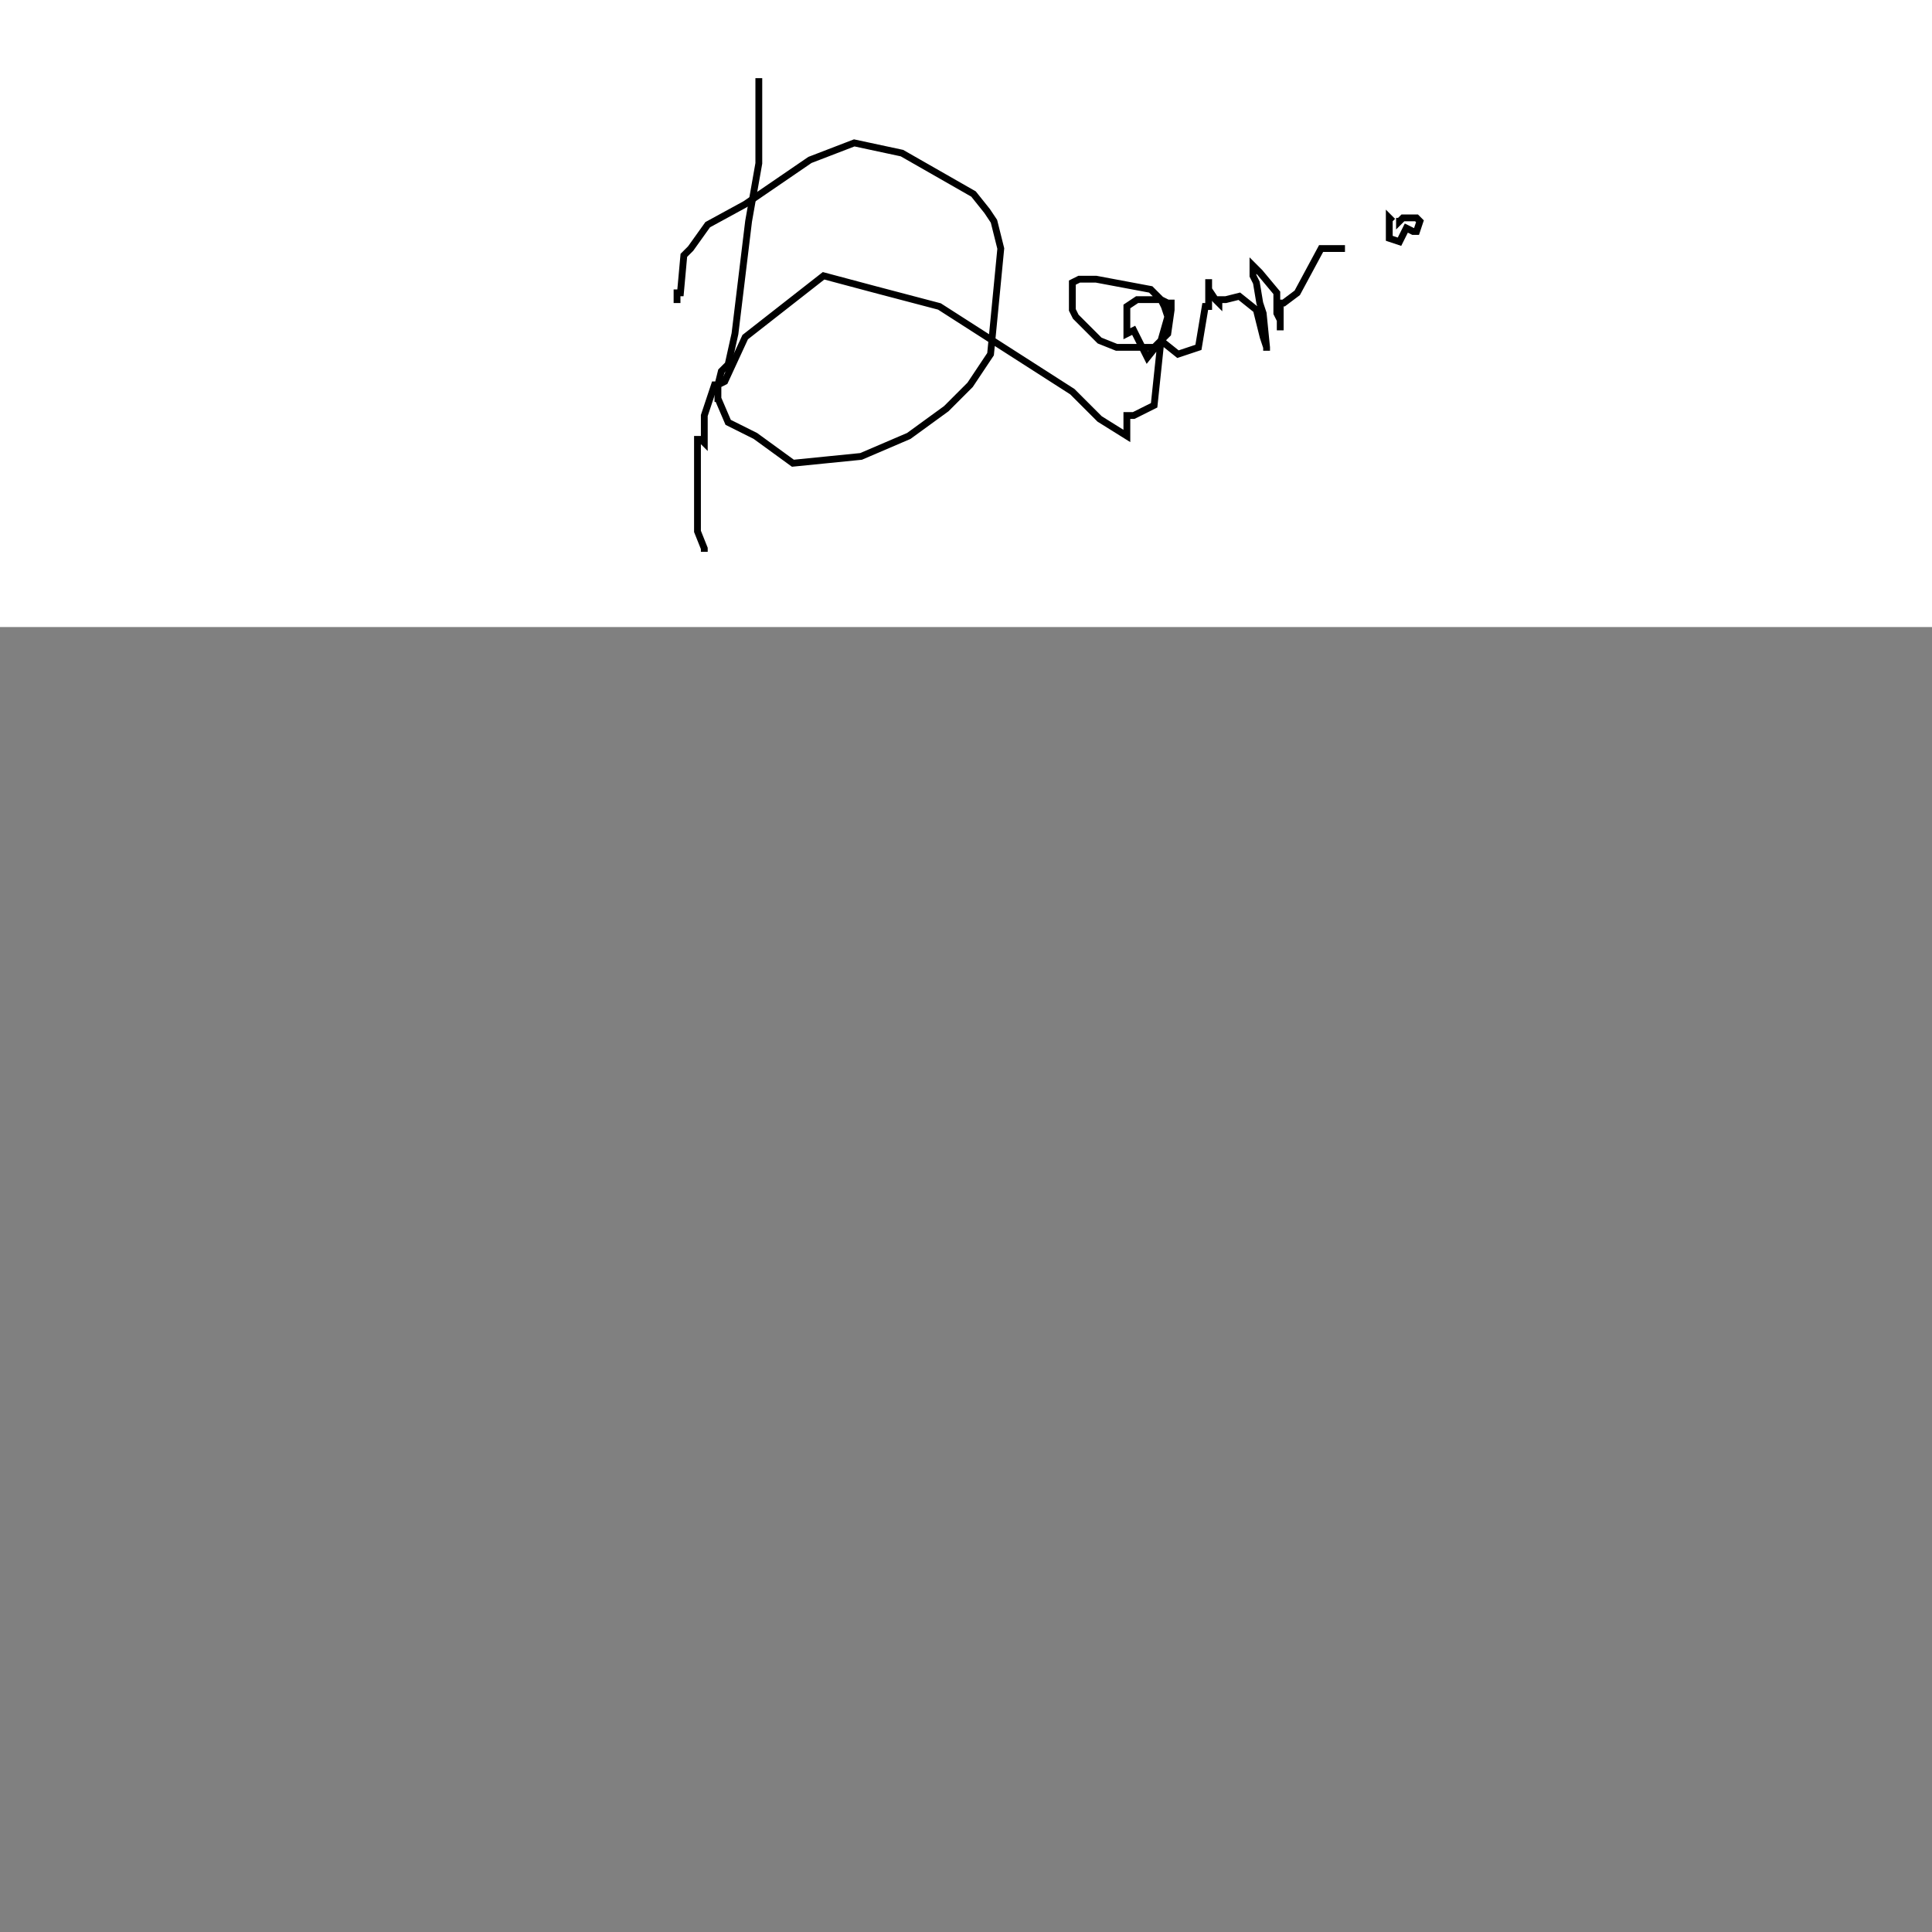 <?xml version="1.0"?>
<!DOCTYPE svg PUBLIC "-//W3C//DTD SVG 1.1//EN" "http://www.w3.org/Graphics/SVG/1.1/DTD/svg11.dtd">
<svg xmlns="http://www.w3.org/2000/svg" width="15cm" height="15cm">
	<rect width="100%" height="100%" fill="#808080" stroke="none"/>
	<g fill="#fff">
		<rect x="0" y="0" width="720" height="184"/>
		<g fill="none" stroke="#000" stroke-width="2">
			<polyline points="222.67,22.93 222.67,24.93 222.67,27.93 222.67,33.93 222.67,47.93 219.67,64.93 215.67,97.93 213.67,106.93 211.67,108.93 210.67,112.93 209.67,112.93 208.67,115.93 206.67,121.93 206.67,129.93 205.67,128.93 204.67,128.93 204.67,132.93 204.67,138.93 204.67,146.93 204.67,155.93 206.67,160.93 206.67,161.93 206.67,160.93 206.67,160.93"/>
			<polyline points="198.67,88.93 198.67,85.93 199.67,85.93 200.67,74.93 202.67,72.93 207.67,65.93 218.67,59.93 237.67,46.93 250.67,41.93 264.67,44.93 285.67,56.93 289.67,61.93 291.67,64.93 293.67,72.93 290.67,103.93 284.67,112.93 277.67,119.93 266.67,127.93 252.67,133.93 232.67,135.93 221.67,127.93 213.67,123.93 210.67,116.93 210.67,117.93 210.67,112.93 212.67,111.93 218.67,98.93 241.67,80.93 256.67,84.93 275.67,89.93 314.67,114.93 322.67,122.93 330.67,127.93 330.67,125.93 330.67,121.93 332.67,121.93 338.67,118.93 340.67,99.93 342.67,92.93 341.67,89.93 340.67,87.93 337.67,84.93 321.67,81.93 316.67,81.93 314.67,82.93 314.67,82.93 314.67,88.93 314.67,90.93 315.67,92.93 322.67,99.93 327.67,101.93 332.67,101.93 336.67,101.93 338.67,101.93 342.67,97.93 343.67,90.93 343.67,88.93 342.67,88.93 340.67,87.93 339.67,87.93 337.67,87.93 333.67,87.93 330.67,89.93 330.67,91.93 330.67,97.93 332.67,96.93 336.67,104.93 340.67,99.93 345.67,103.93 351.67,101.93 353.67,89.93 354.67,89.93 354.67,81.93 354.67,82.93 354.67,84.93 356.67,87.93 357.67,88.93 357.67,87.93 357.67,86.93 357.67,87.93 359.67,87.93 363.67,86.93 368.67,90.93 370.67,98.93 371.67,101.93 371.67,102.93 371.67,101.93 370.67,91.93 369.67,88.93 368.67,82.93 367.67,80.93 367.67,77.93 369.67,79.93 374.67,85.93 374.67,91.93 375.67,93.93 375.67,96.93 375.67,93.93 375.67,88.93 376.67,88.93 380.67,85.93 387.67,72.93 391.67,72.93 394.67,72.93 394.67,72.93 394.67,72.93 394.67,72.93"/>
			<polyline points="408.67,64.93 407.67,63.93 407.67,64.93 407.67,65.93 407.67,68.93 407.67,69.93 410.67,70.93 410.67,70.93 412.67,66.93 414.67,67.93 415.67,67.93 416.67,64.93 415.67,63.93 414.67,63.93 413.67,63.93 411.67,63.93 410.67,64.93 410.67,63.93"/>
		</g>
	</g>
</svg>